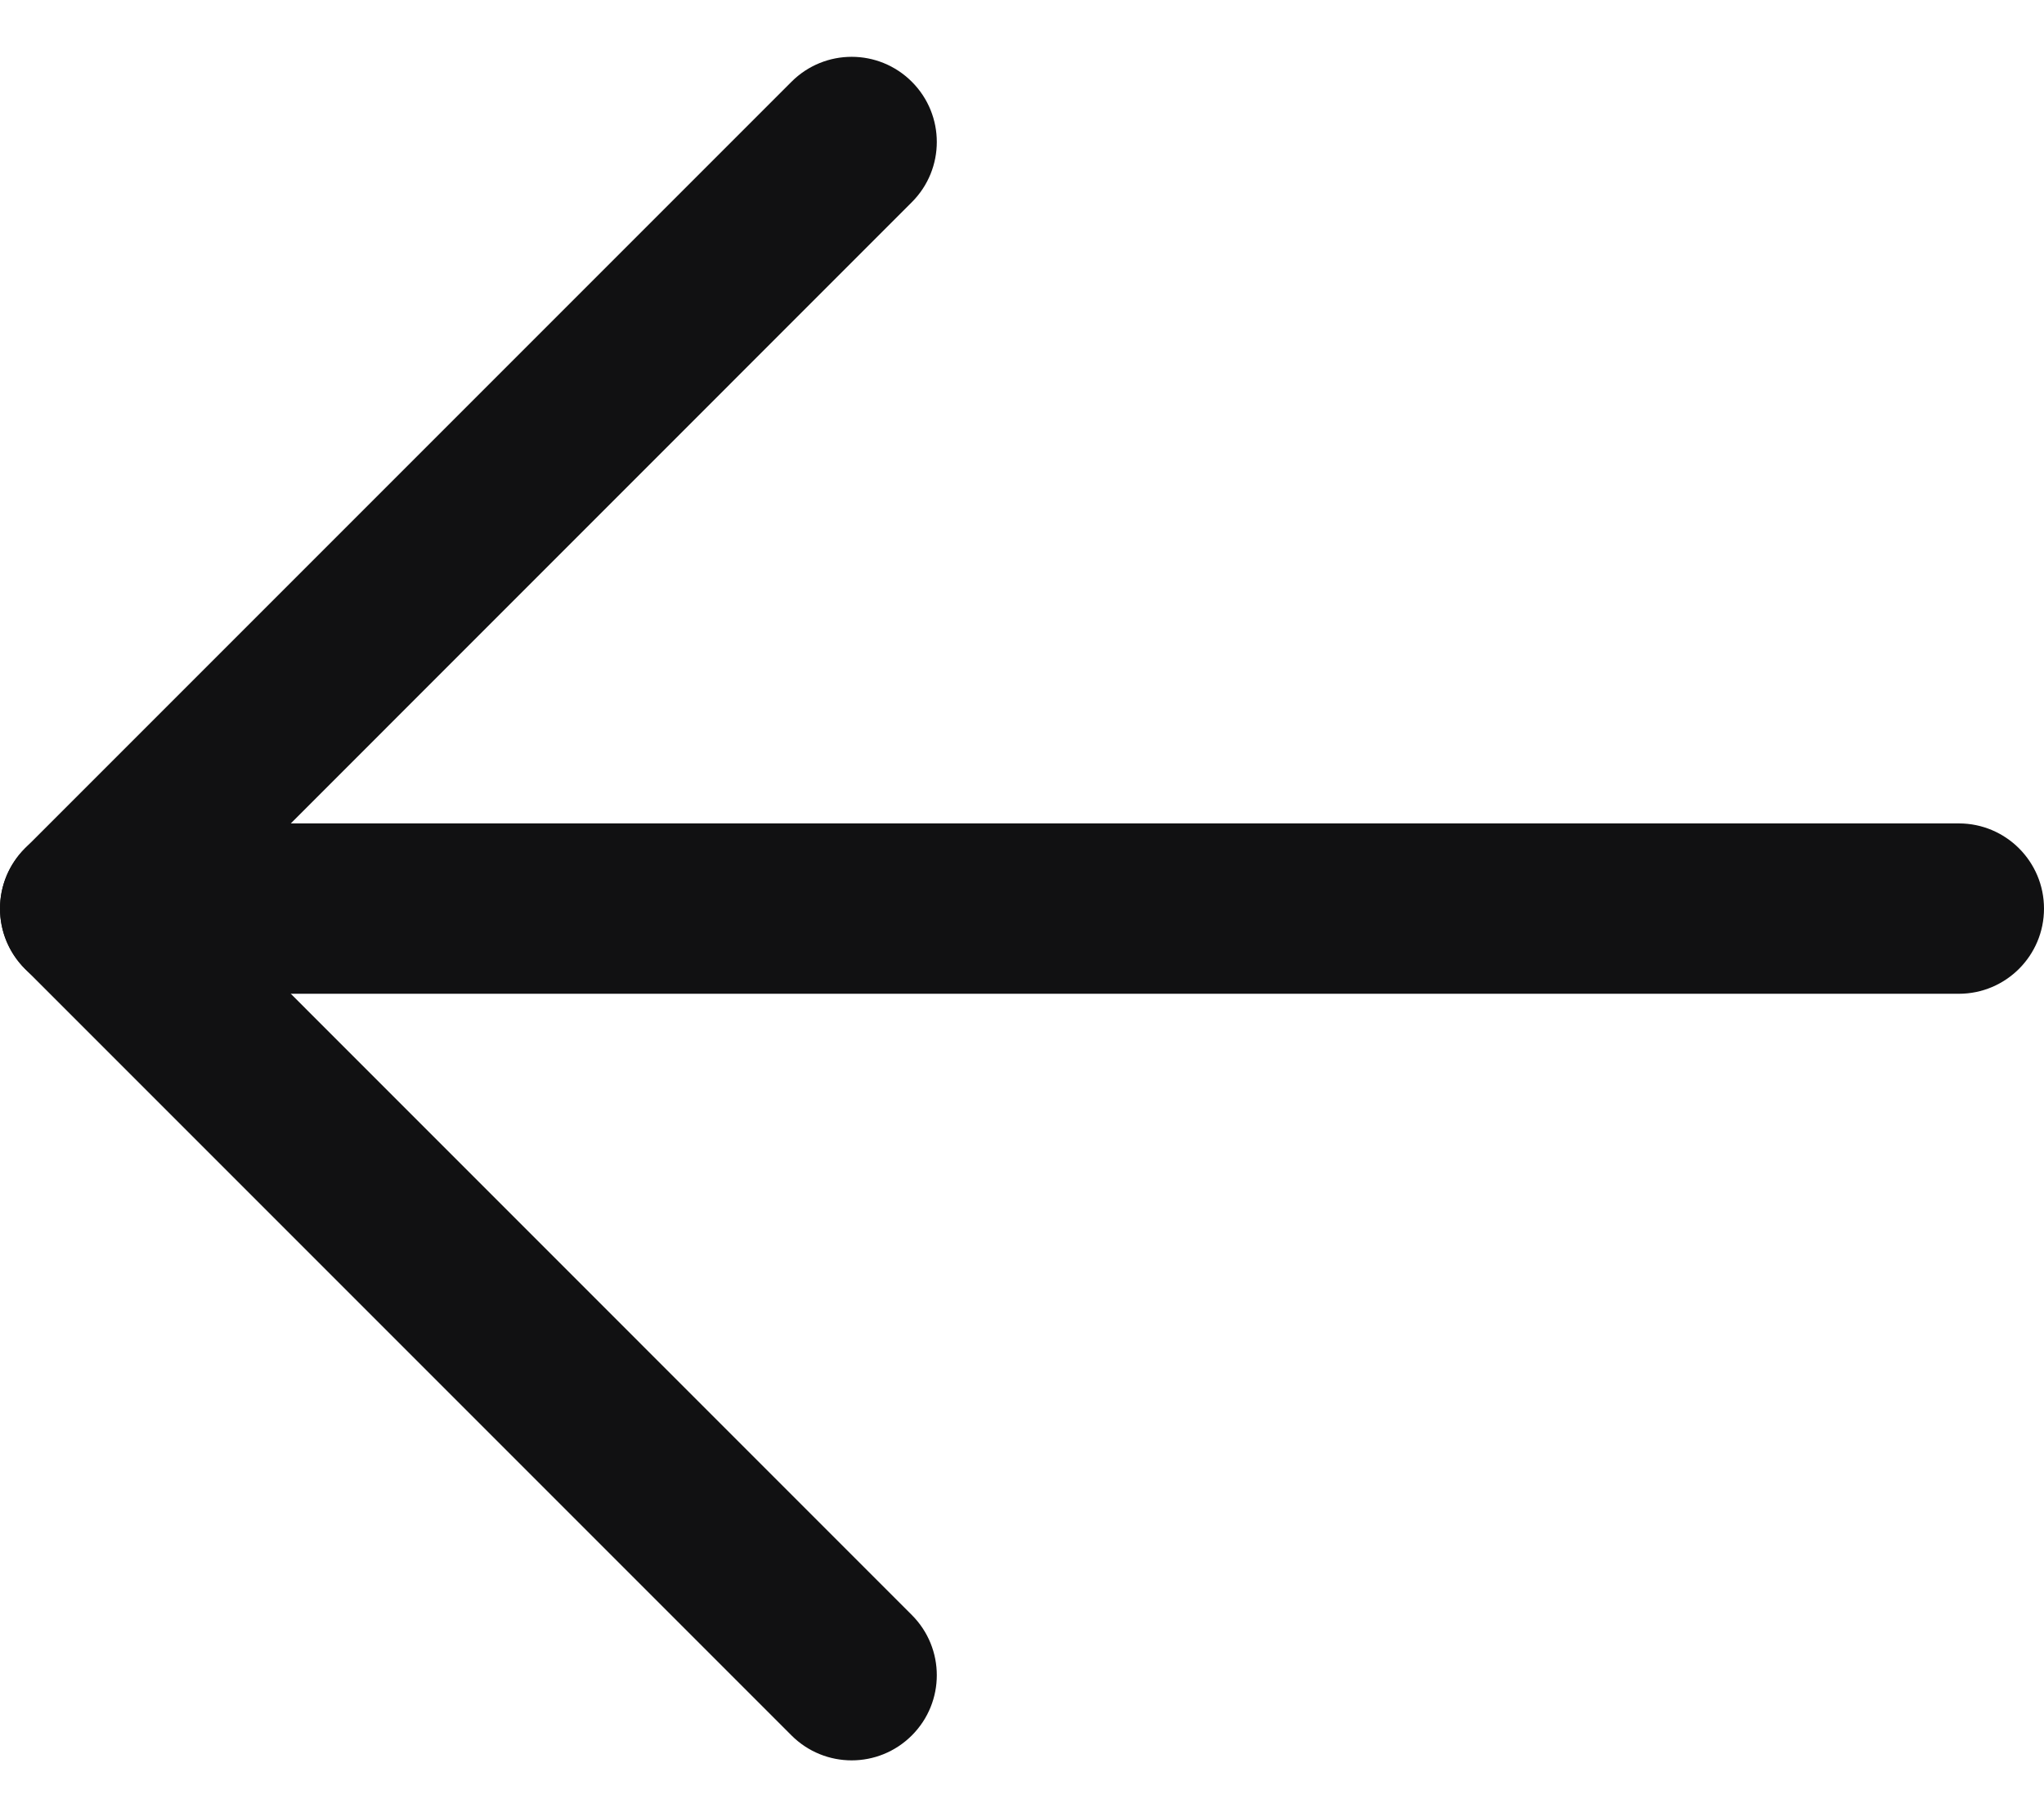 <svg width="18" height="16" viewBox="0 0 18 16" fill="none" xmlns="http://www.w3.org/2000/svg">
<path fill-rule="evenodd" clip-rule="evenodd" d="M0 8C0 7.586 0.336 7.25 0.75 7.25H17.25C17.664 7.25 18 7.586 18 8C18 8.414 17.664 8.75 17.25 8.75H0.75C0.336 8.75 0 8.414 0 8Z" fill="#111112"/>
<path fill-rule="evenodd" clip-rule="evenodd" d="M8.03 0.72C8.323 1.013 8.323 1.487 8.03 1.78L1.811 8L8.03 14.22C8.323 14.513 8.323 14.987 8.03 15.28C7.737 15.573 7.263 15.573 6.97 15.28L0.22 8.53C-0.073 8.237 -0.073 7.763 0.22 7.47L6.97 0.72C7.263 0.427 7.737 0.427 8.03 0.72Z" fill="#111112"/>
</svg>

